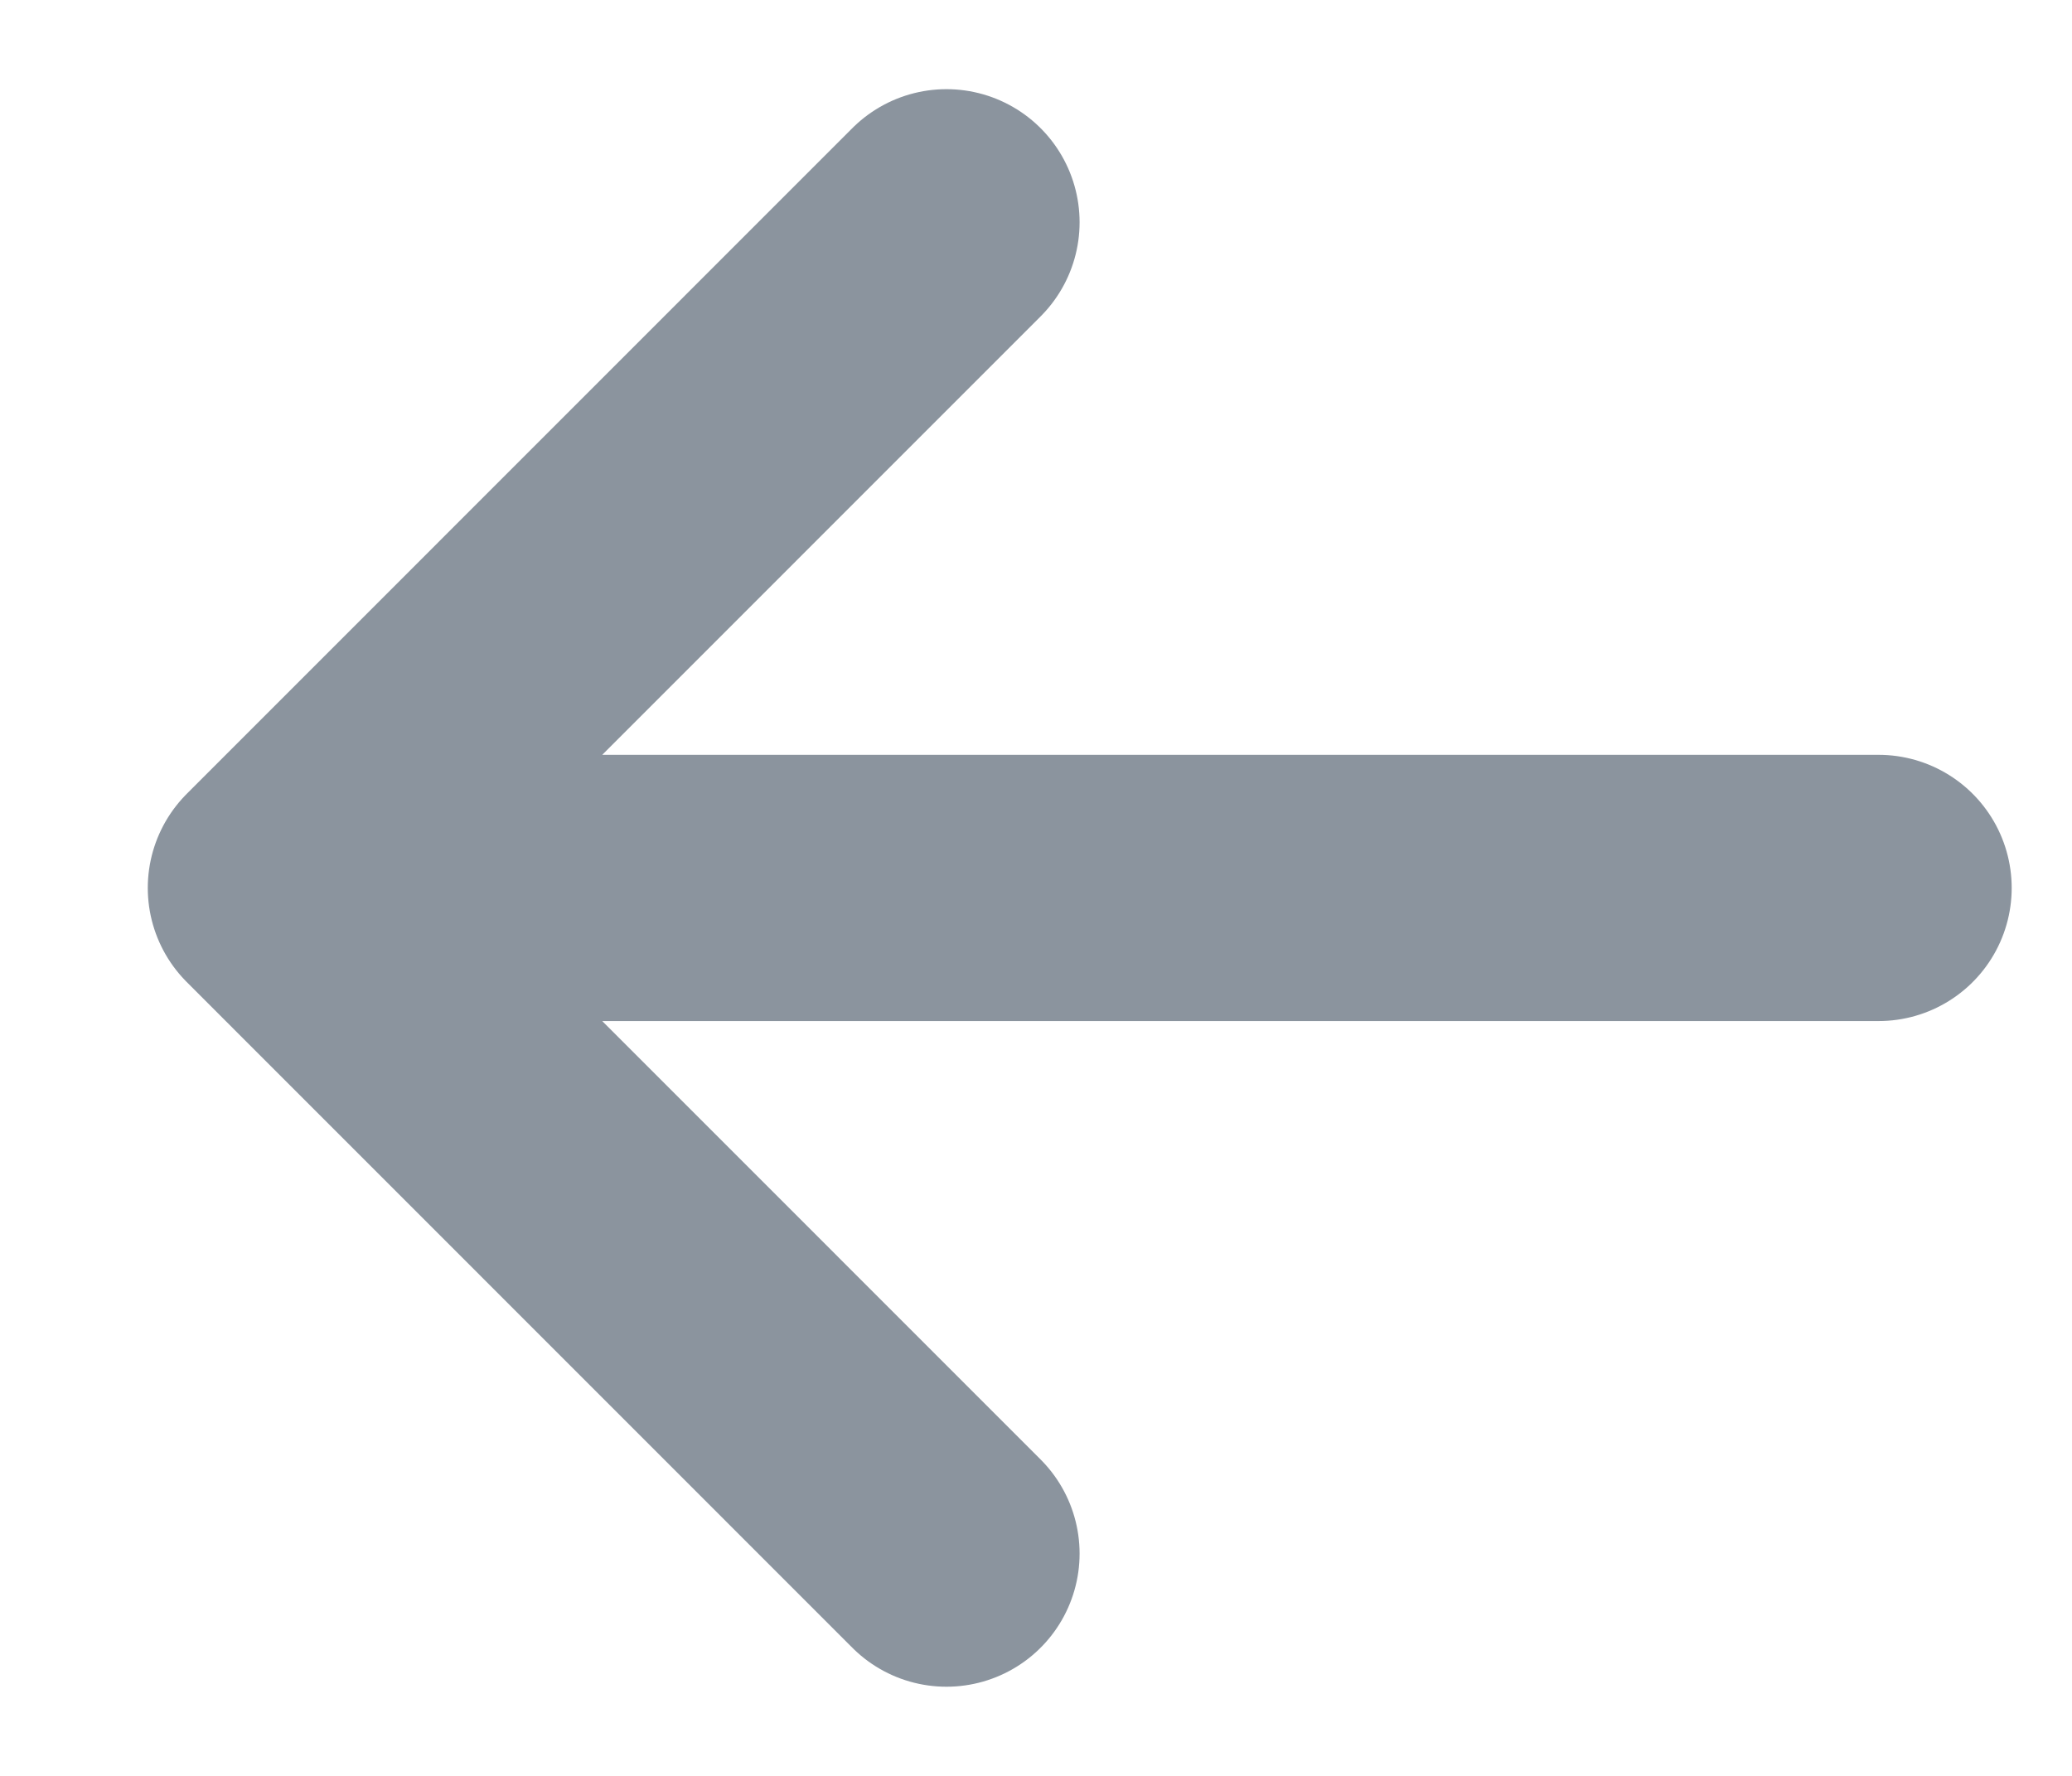 <?xml version="1.0" encoding="UTF-8" standalone="no"?><svg width='14' height='12' viewBox='0 0 14 12' fill='none' xmlns='http://www.w3.org/2000/svg'>
<path d='M6.395 10.498L1.898 6M1.898 6L6.395 1.502M1.898 6H12.693' stroke='#8B949E' stroke-width='1.799' stroke-linecap='round' stroke-linejoin='round'/>
</svg>
